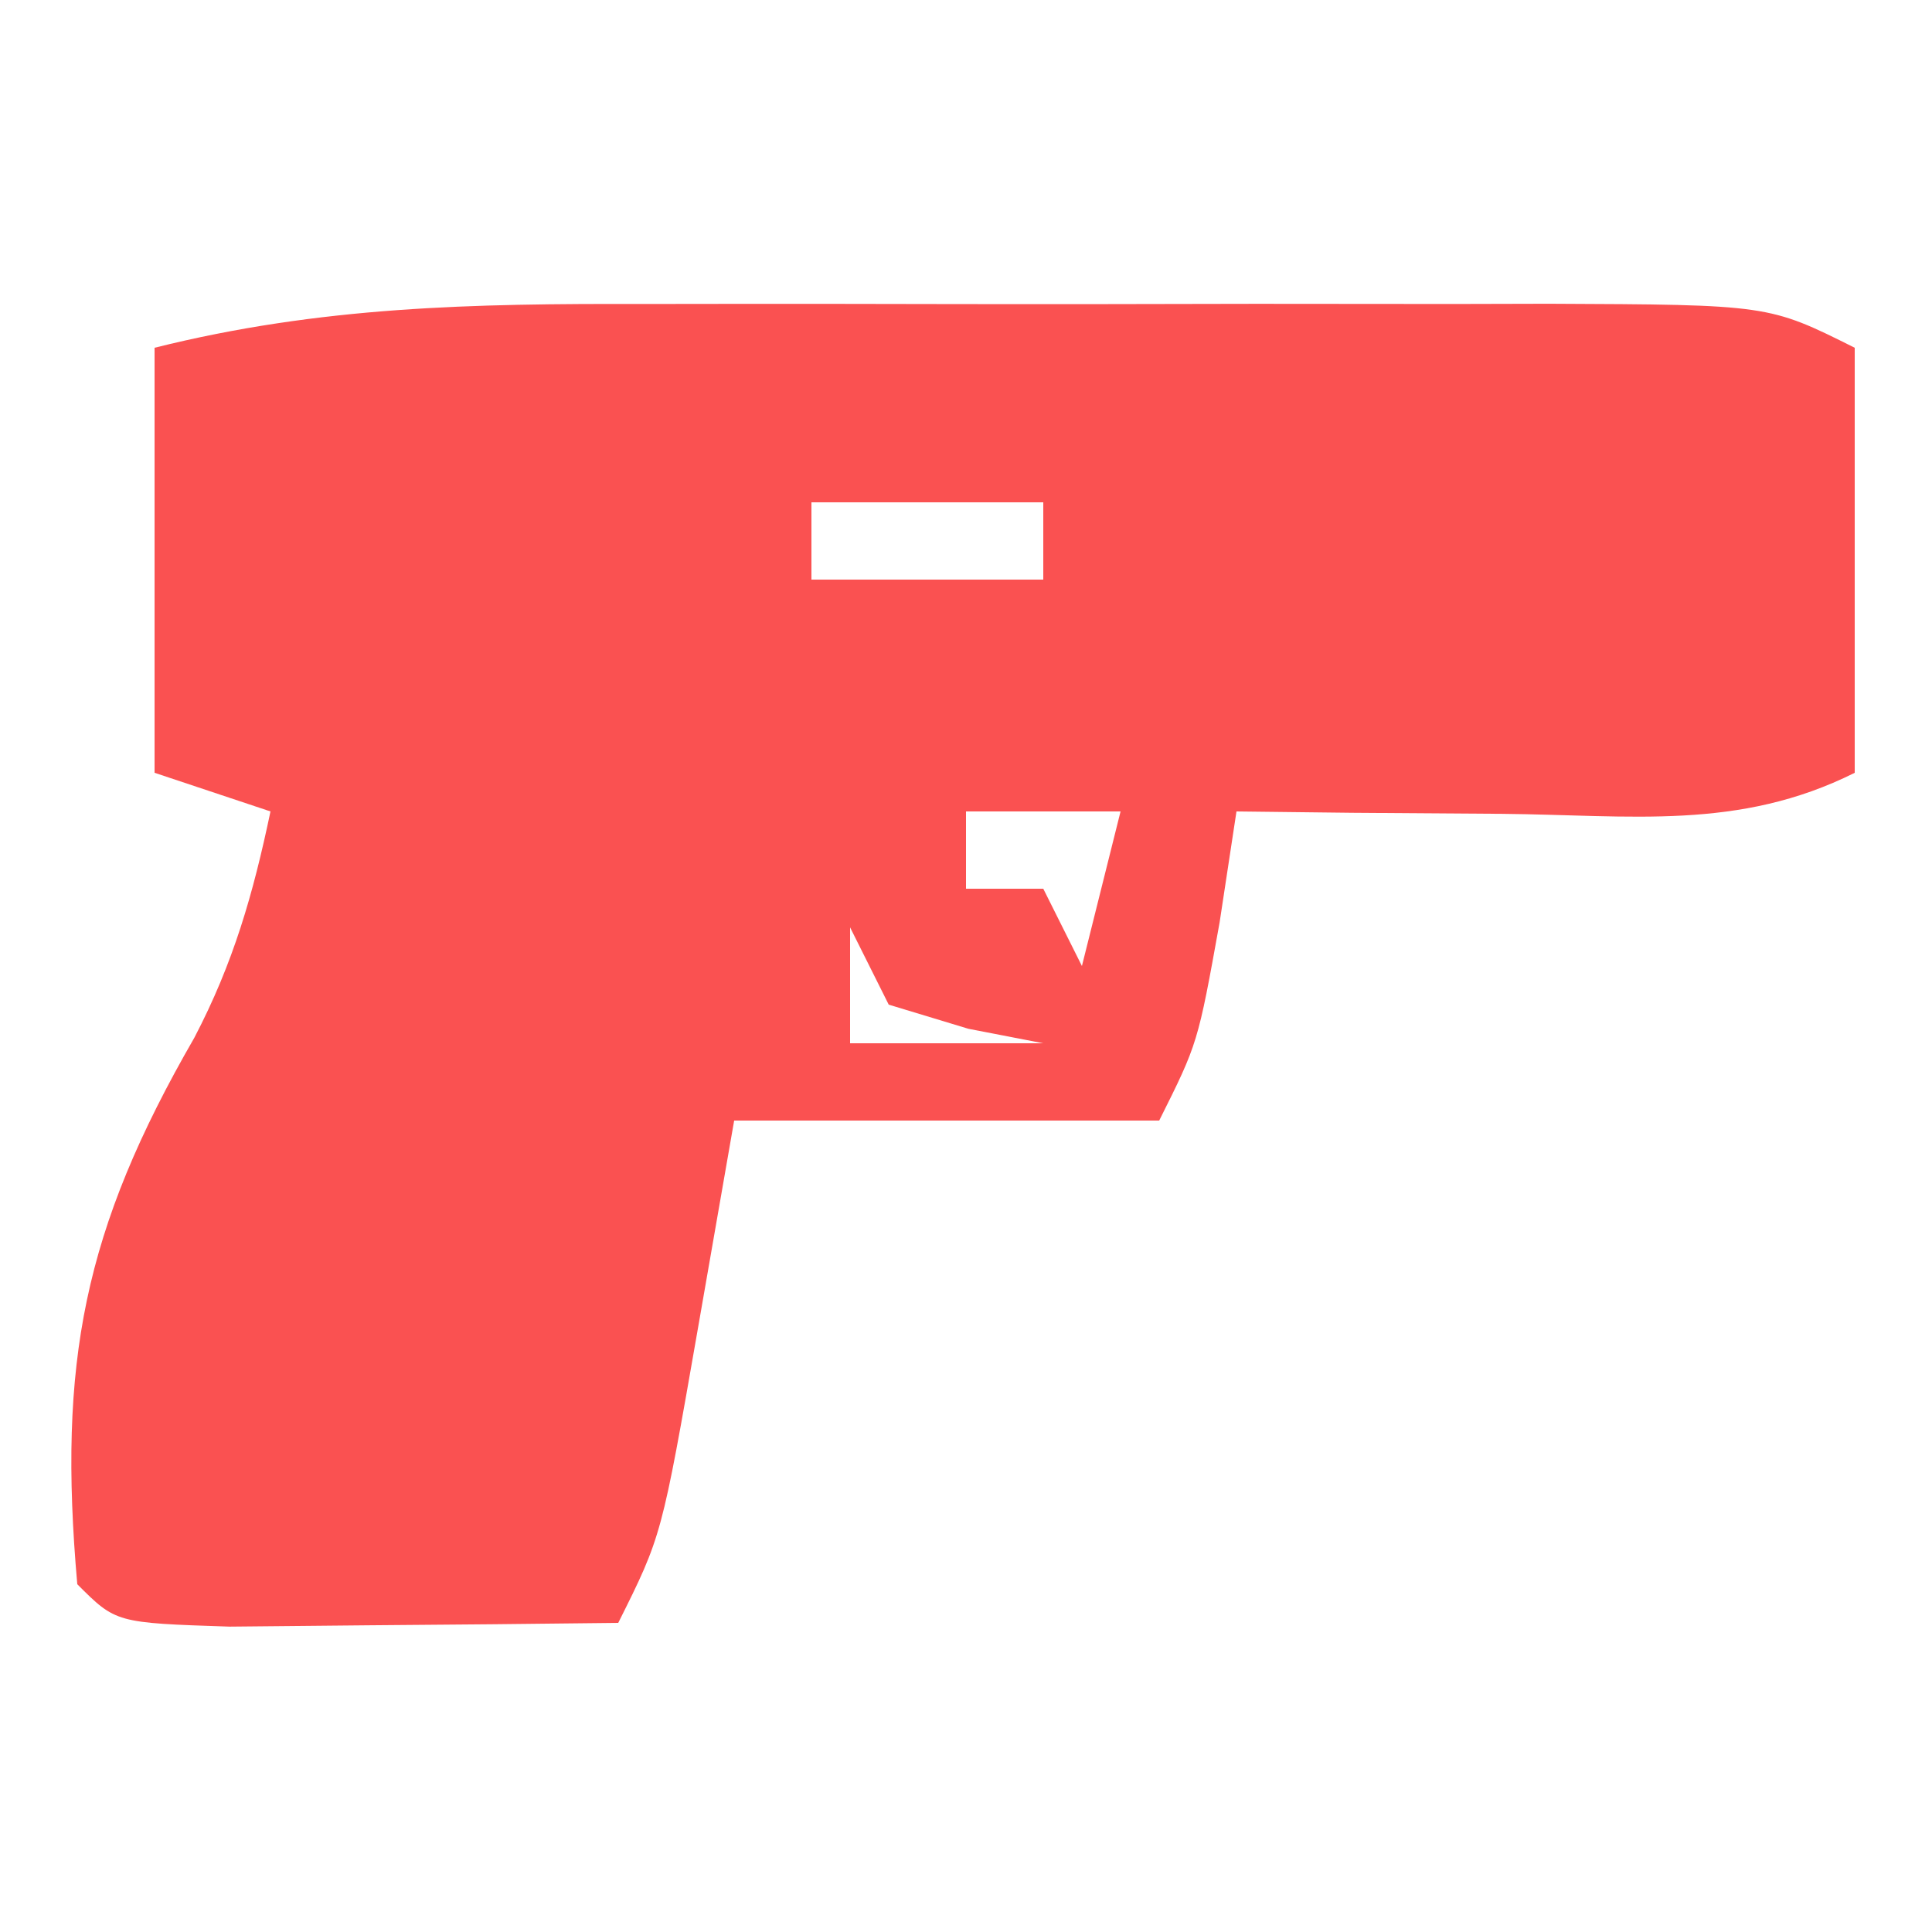 <?xml version="1.0" encoding="UTF-8"?>
<svg version="1.1" xmlns="http://www.w3.org/2000/svg" width="50" height="50">
<path d="M0 0 C1.25 -0.001 1.25 -0.001 2.524 -0.003 C4.281 -0.004 6.038 -0.002 7.794 0.002 C10.489 0.008 13.184 0.002 15.879 -0.004 C17.586 -0.003 19.293 -0.002 21 0 C21.808 -0.002 22.617 -0.004 23.449 -0.006 C29.137 0.018 29.137 0.018 31.367 1.133 C31.367 4.763 31.367 8.393 31.367 12.133 C28.364 13.634 25.577 13.226 22.242 13.195 C20.961 13.186 19.68 13.177 18.359 13.168 C17.372 13.156 16.385 13.145 15.367 13.133 C15.223 14.082 15.078 15.03 14.93 16.008 C14.367 19.133 14.367 19.133 13.367 21.133 C9.737 21.133 6.107 21.133 2.367 21.133 C2.058 22.907 1.748 24.68 1.43 26.508 C0.492 31.883 0.492 31.883 -0.633 34.133 C-2.779 34.16 -4.924 34.179 -7.07 34.195 C-8.265 34.207 -9.46 34.219 -10.691 34.23 C-13.633 34.133 -13.633 34.133 -14.633 33.133 C-15.136 27.402 -14.475 23.969 -11.605 18.992 C-10.591 17.053 -10.081 15.267 -9.633 13.133 C-10.623 12.803 -11.613 12.473 -12.633 12.133 C-12.633 8.503 -12.633 4.873 -12.633 1.133 C-8.333 0.058 -4.391 -0.011 0 0 Z M4.367 5.133 C4.367 5.793 4.367 6.453 4.367 7.133 C6.347 7.133 8.327 7.133 10.367 7.133 C10.367 6.473 10.367 5.813 10.367 5.133 C8.387 5.133 6.407 5.133 4.367 5.133 Z M8.367 13.133 C8.367 13.793 8.367 14.453 8.367 15.133 C9.027 15.133 9.687 15.133 10.367 15.133 C10.697 15.793 11.027 16.453 11.367 17.133 C11.697 15.813 12.027 14.493 12.367 13.133 C11.047 13.133 9.727 13.133 8.367 13.133 Z M5.367 16.133 C5.367 17.123 5.367 18.113 5.367 19.133 C7.017 19.133 8.667 19.133 10.367 19.133 C9.728 19.009 9.088 18.885 8.43 18.758 C7.749 18.552 7.068 18.345 6.367 18.133 C6.037 17.473 5.707 16.813 5.367 16.133 Z " fill="#FA5151" transform="translate(16.633,7.867)"/>
</svg>
